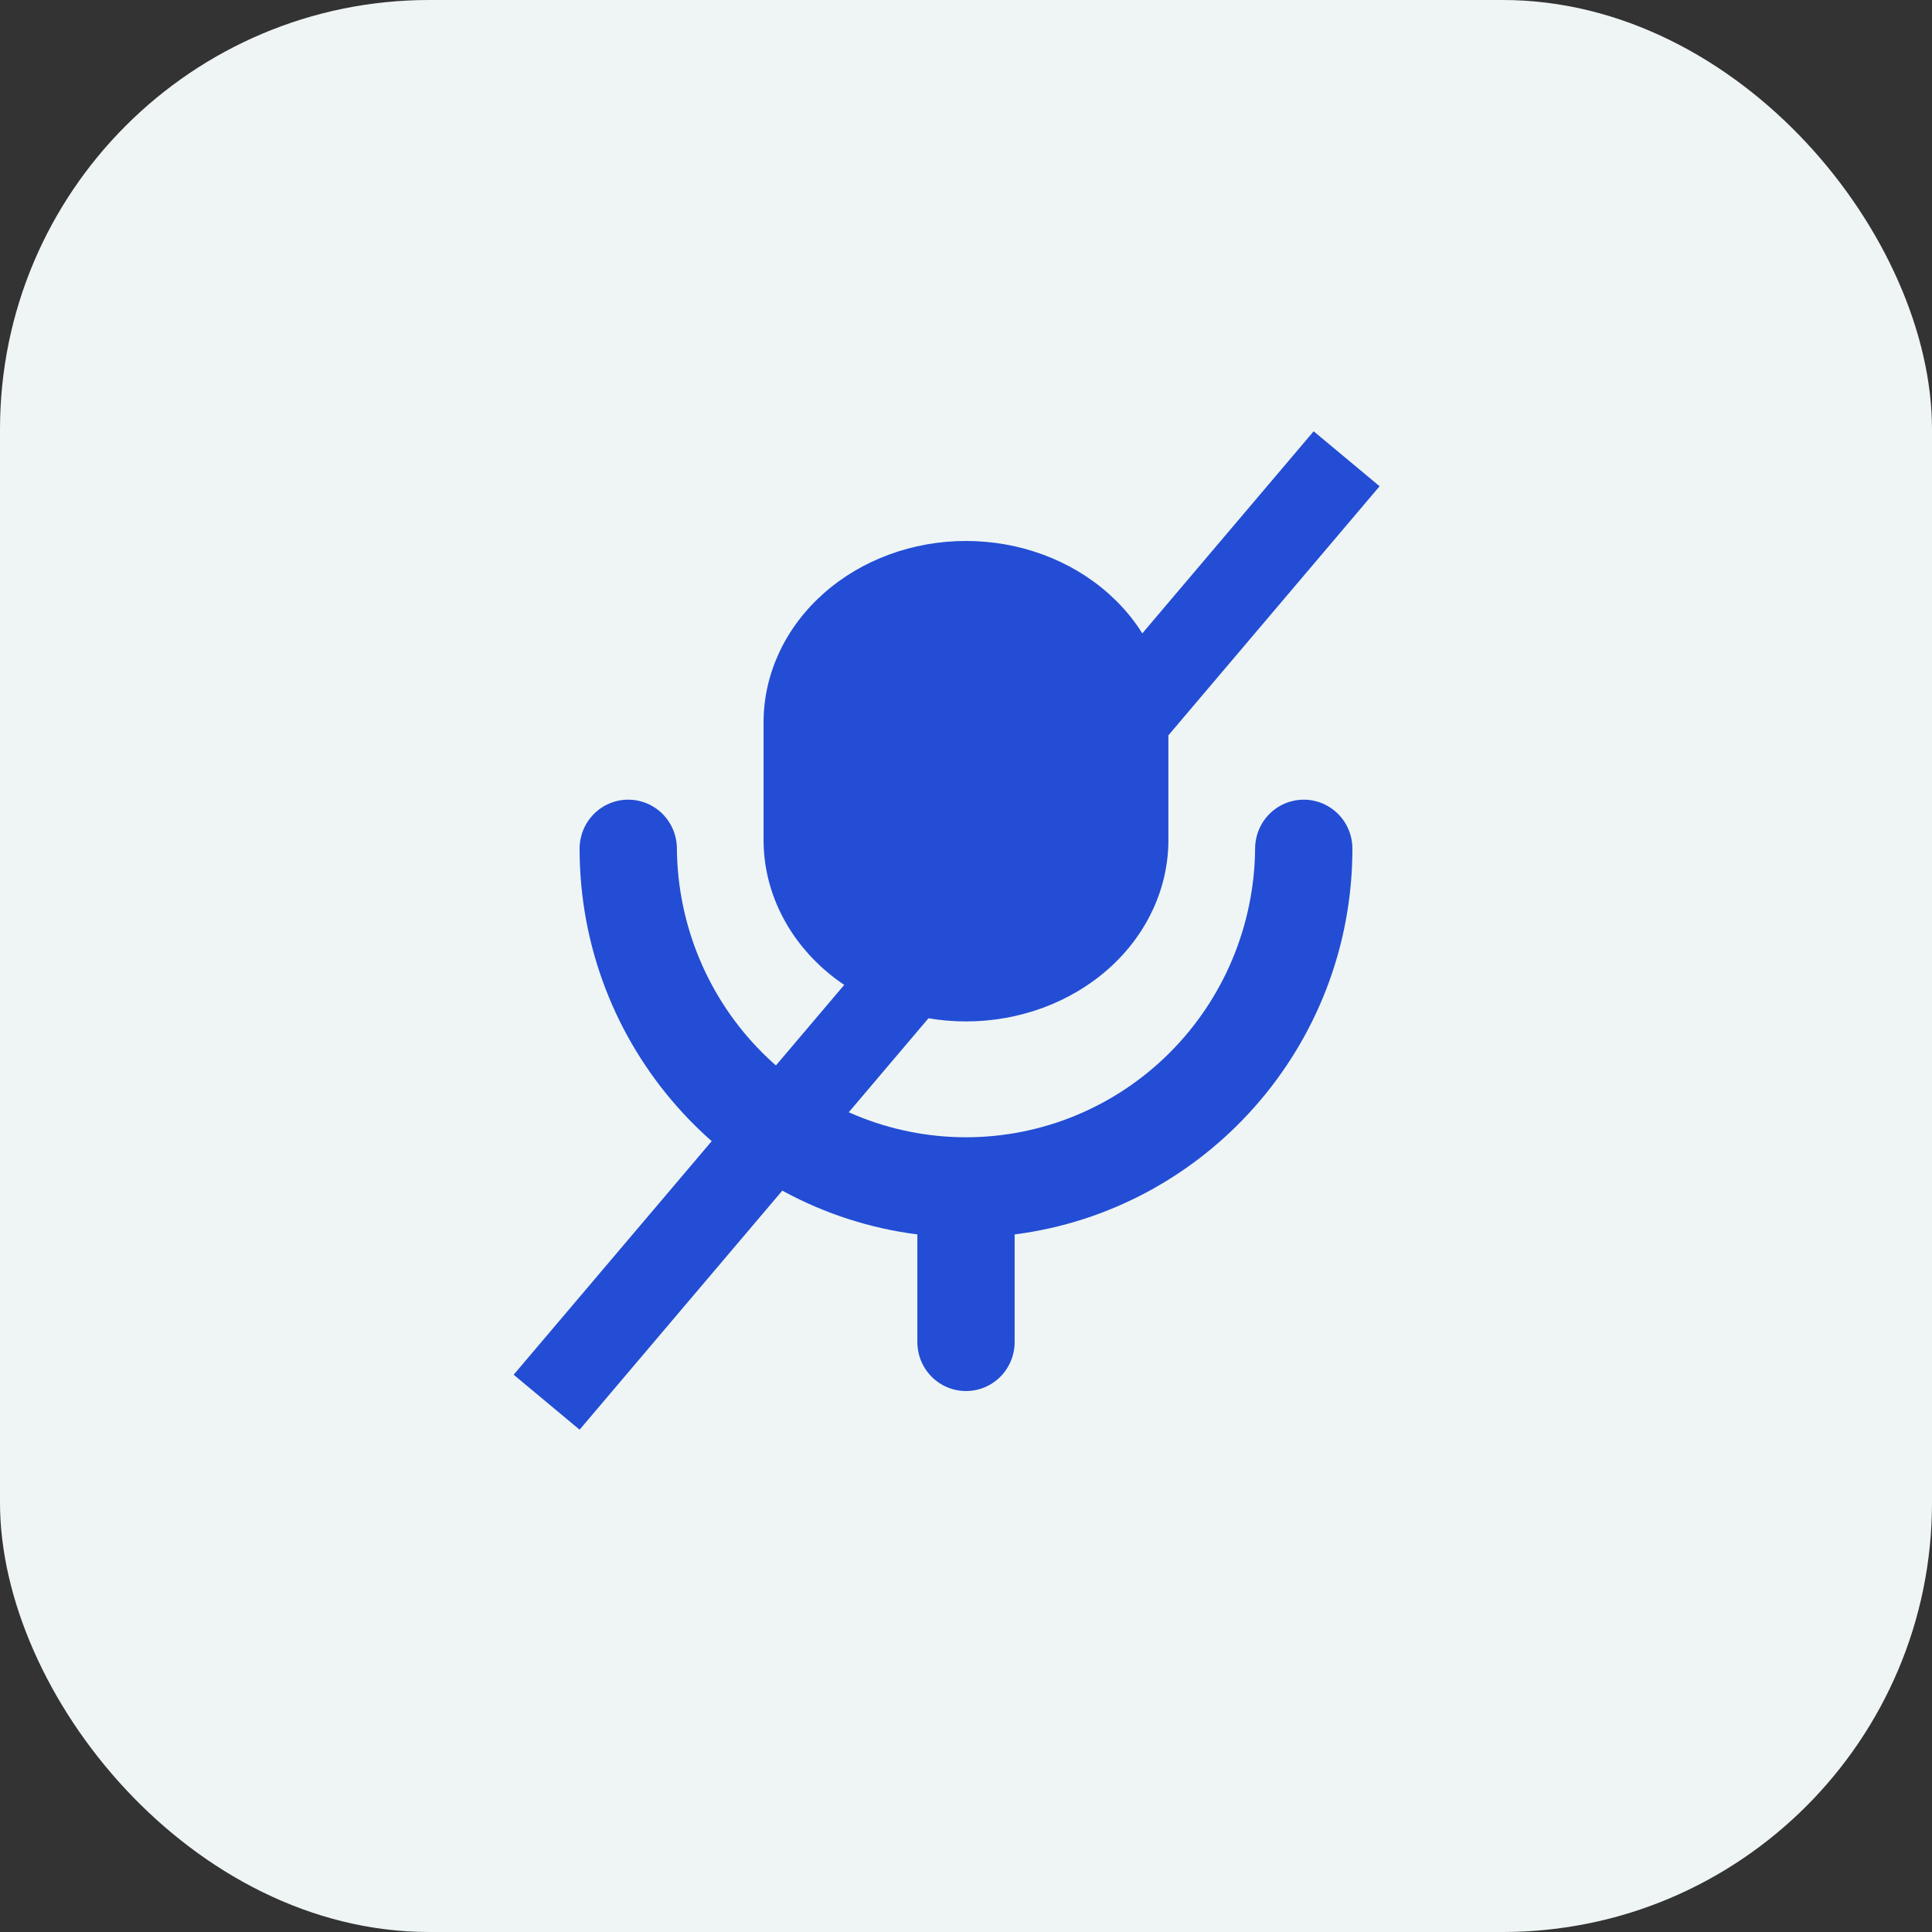 <svg width="45" height="45" viewBox="0 0 45 45" fill="none" xmlns="http://www.w3.org/2000/svg">
    <rect x="0" y="0" width="45" height="45" fill="#333333" stroke="none"/>
    <rect width="45" height="45" rx="10" fill="#EFF5F5"/>
    <path d="M22.5 23.791C23.75 23.791 24.949 23.346 25.833 22.553C26.717 21.761 27.214 20.686 27.214 19.565V16.781C27.2 15.668 26.698 14.604 25.815 13.822C24.933 13.039 23.741 12.6 22.5 12.6C21.258 12.6 20.067 13.039 19.184 13.822C18.302 14.604 17.799 15.668 17.785 16.781V19.565C17.785 20.686 18.282 21.761 19.166 22.553C20.05 23.346 21.249 23.791 22.5 23.791Z" fill="#234DD4"/>
    <path d="M31.5 19.767C31.5 19.465 31.381 19.174 31.168 18.96C30.956 18.746 30.668 18.626 30.367 18.626C30.067 18.626 29.778 18.746 29.566 18.96C29.353 19.174 29.234 19.465 29.234 19.767C29.218 21.555 28.502 23.265 27.24 24.524C25.979 25.783 24.276 26.489 22.5 26.489C20.724 26.489 19.021 25.783 17.76 24.524C16.498 23.265 15.782 21.555 15.766 19.767C15.766 19.465 15.647 19.174 15.434 18.96C15.222 18.746 14.934 18.626 14.633 18.626C14.332 18.626 14.044 18.746 13.832 18.96C13.619 19.174 13.5 19.465 13.5 19.767C13.5 24.378 16.939 28.188 21.367 28.752V31.259C21.367 31.561 21.486 31.852 21.699 32.066C21.911 32.28 22.199 32.4 22.5 32.4C22.8 32.4 23.088 32.28 23.301 32.066C23.513 31.852 23.633 31.561 23.633 31.259V28.752C28.061 28.188 31.5 24.377 31.5 19.767Z" fill="#234DD4"/>
    <line y1="-1" x2="28.8" y2="-1" transform="matrix(0.647 -0.763 0.768 0.64 13.5 33.3)" stroke="#234DD4" stroke-width="2"/>
</svg>
